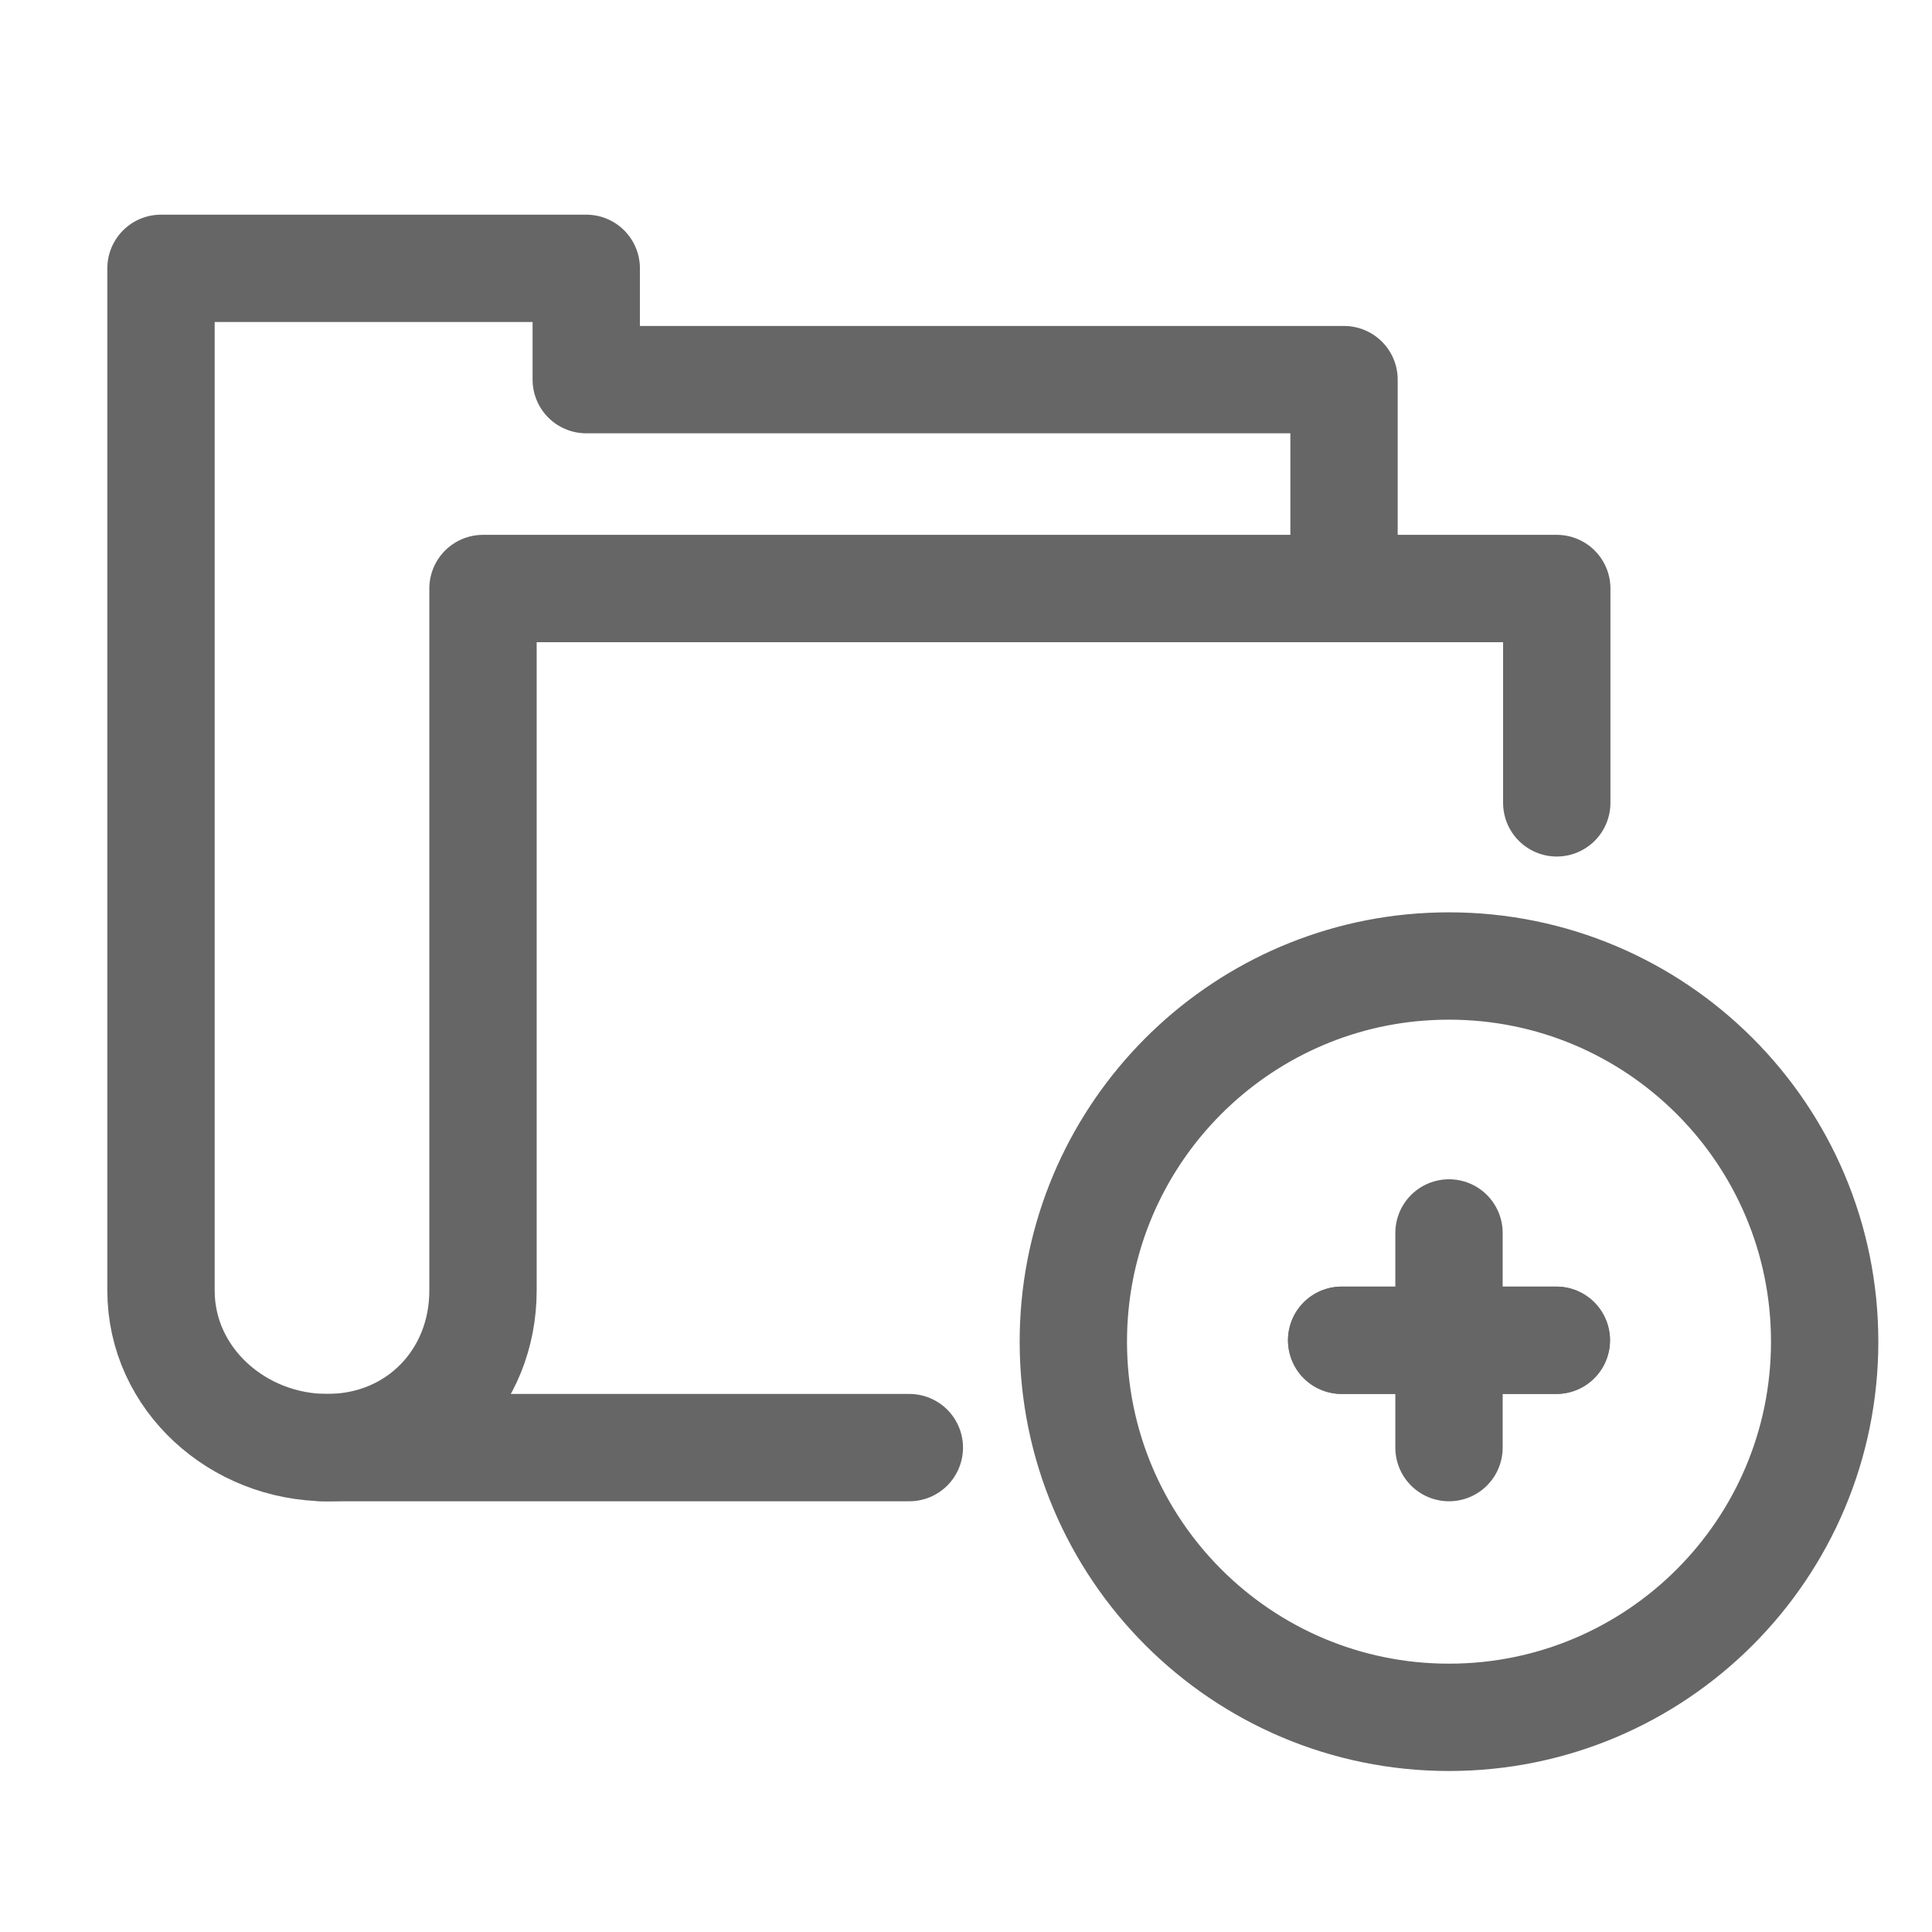<?xml version="1.0" encoding="utf-8" standalone="no"?>
<svg width="18px" height="18px" viewBox="0 0 18 18"
     version="1.1" xmlns="http://www.w3.org/2000/svg" xmlns:xlink="http://www.w3.org/1999/xlink" xmlns:sketch="http://www.bohemiancoding.com/sketch/ns">
  <!-- Generator: Sketch 3.3.2 (12043) - http://www.bohemiancoding.com/sketch -->
  <title>add_folder</title>
  <desc>Created with Sketch.</desc>
  <defs></defs>
  <g stroke="#666" fill="#666">
    <g id="folder-add" viewBox="0 0 18 18" stroke-width="1" fill="none" fill-rule="evenodd">
      <g transform="translate(-384, -255)">
        <g transform="translate(385, 257)">
          <g stroke-linecap="round" stroke-linejoin="round">
            <path d="M11.522,3.483 L11.522,1.537 L4.462,1.537 L4.462,0.5 L0.5,0.5 L0.5,10.023 C0.5,10.851 1.219,11.487 2.049,11.487 C2.877,11.487 3.5,10.851 3.5,10.023 L3.5,3.483 L13.504,3.483 L13.504,5.48"></path>
            <path d="M2,11.487 L7.472,11.487"></path>
            <path d="M11.5,10.487 L13.5,10.487"></path>
            <path d="M11.5,10.487 L13.5,10.487"></path>
            <path d="M12.5,11.487 L12.5,9.487"></path>
          </g>
          <path d="M12.5,14 C10.567,14 9,12.433 9,10.5 C9,8.685 10.382,7.192 12.151,7.017 C12.266,7.006 12.382,7 12.5,7 C14.433,7 16,8.567 16,10.5 C16,12.433 14.433,14 12.5,14 Z" ></path>
        </g>
      </g>
    </g>
  </g>
</svg>